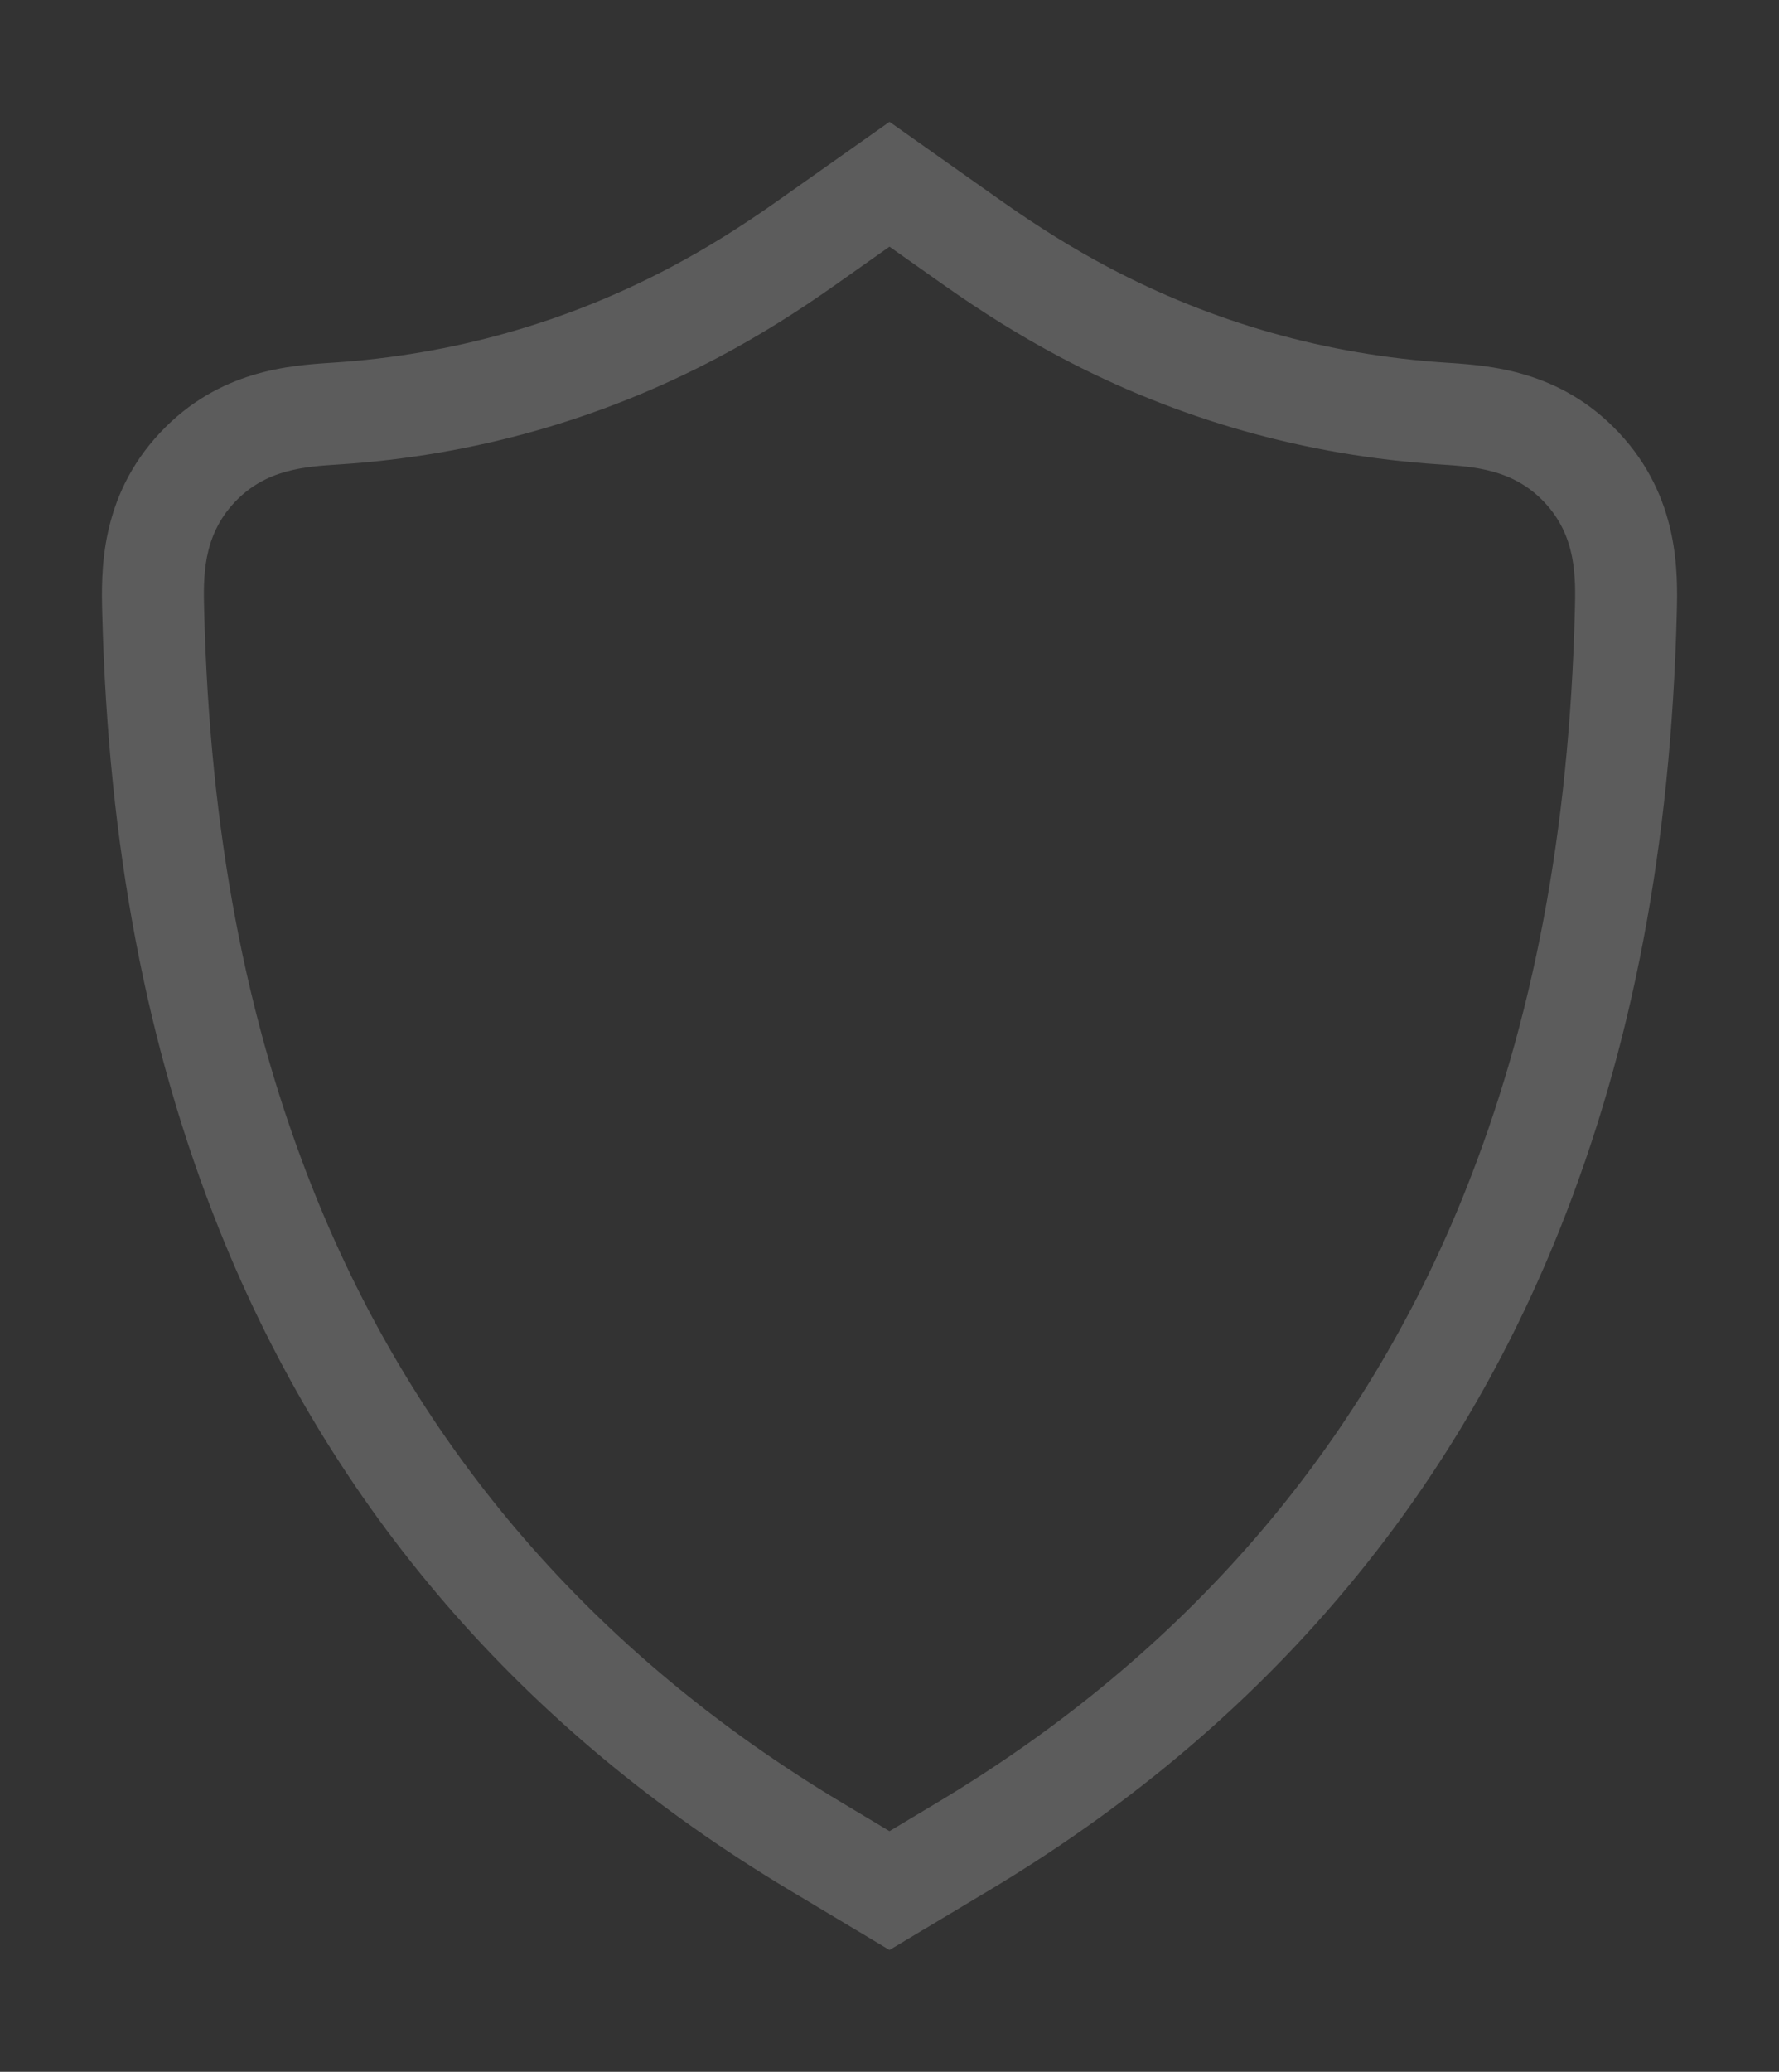 <svg xmlns="http://www.w3.org/2000/svg" width="146.833" height="170.956"><rect width="100%" height="100%" fill="#333333" stroke="none"/><path opacity=".2" fill="#FFF" d="M73.416 20.354l4.413 3.118c3.338 2.354 6.486 4.307 9.637 5.975 9.74 5.172 20.3 8.157 31.379 8.876 2.837.183 6.053.389 8.624 3.121 2.674 2.838 2.583 6.245 2.514 8.979-.466 18.163-3.432 33.839-9.073 47.925-8.491 21.222-23.149 38.18-43.563 50.398l-3.931 2.352-3.931-2.352C49.08 136.53 34.42 119.576 25.916 98.345c-5.636-14.08-8.601-29.757-9.064-47.924-.071-2.736-.157-6.138 2.509-8.971 2.57-2.738 5.787-2.944 8.622-3.127 11.078-.717 21.639-3.705 31.393-8.88 3.166-1.679 6.316-3.631 9.625-5.971l4.415-3.118m.001-10.301l-4.854 3.428-4.416 3.118c-3.006 2.127-5.854 3.896-8.714 5.411-8.697 4.614-18.115 7.277-27.995 7.917-3.509.227-9.37.606-14.212 5.765-5.037 5.351-4.872 11.595-4.786 14.95.491 19.178 3.65 35.807 9.664 50.831 9.204 22.975 25.036 41.309 47.059 54.493l3.933 2.354 4.32 2.585 4.321-2.585 3.93-2.352c22.03-13.186 37.862-31.519 47.056-54.493 6.014-15.021 9.179-31.65 9.672-50.835.084-3.366.243-9.607-4.801-14.964-4.838-5.144-10.698-5.521-14.2-5.748-9.893-.642-19.305-3.304-27.982-7.911-2.835-1.5-5.688-3.271-8.734-5.419l-4.405-3.113-4.856-3.432z"/></svg>